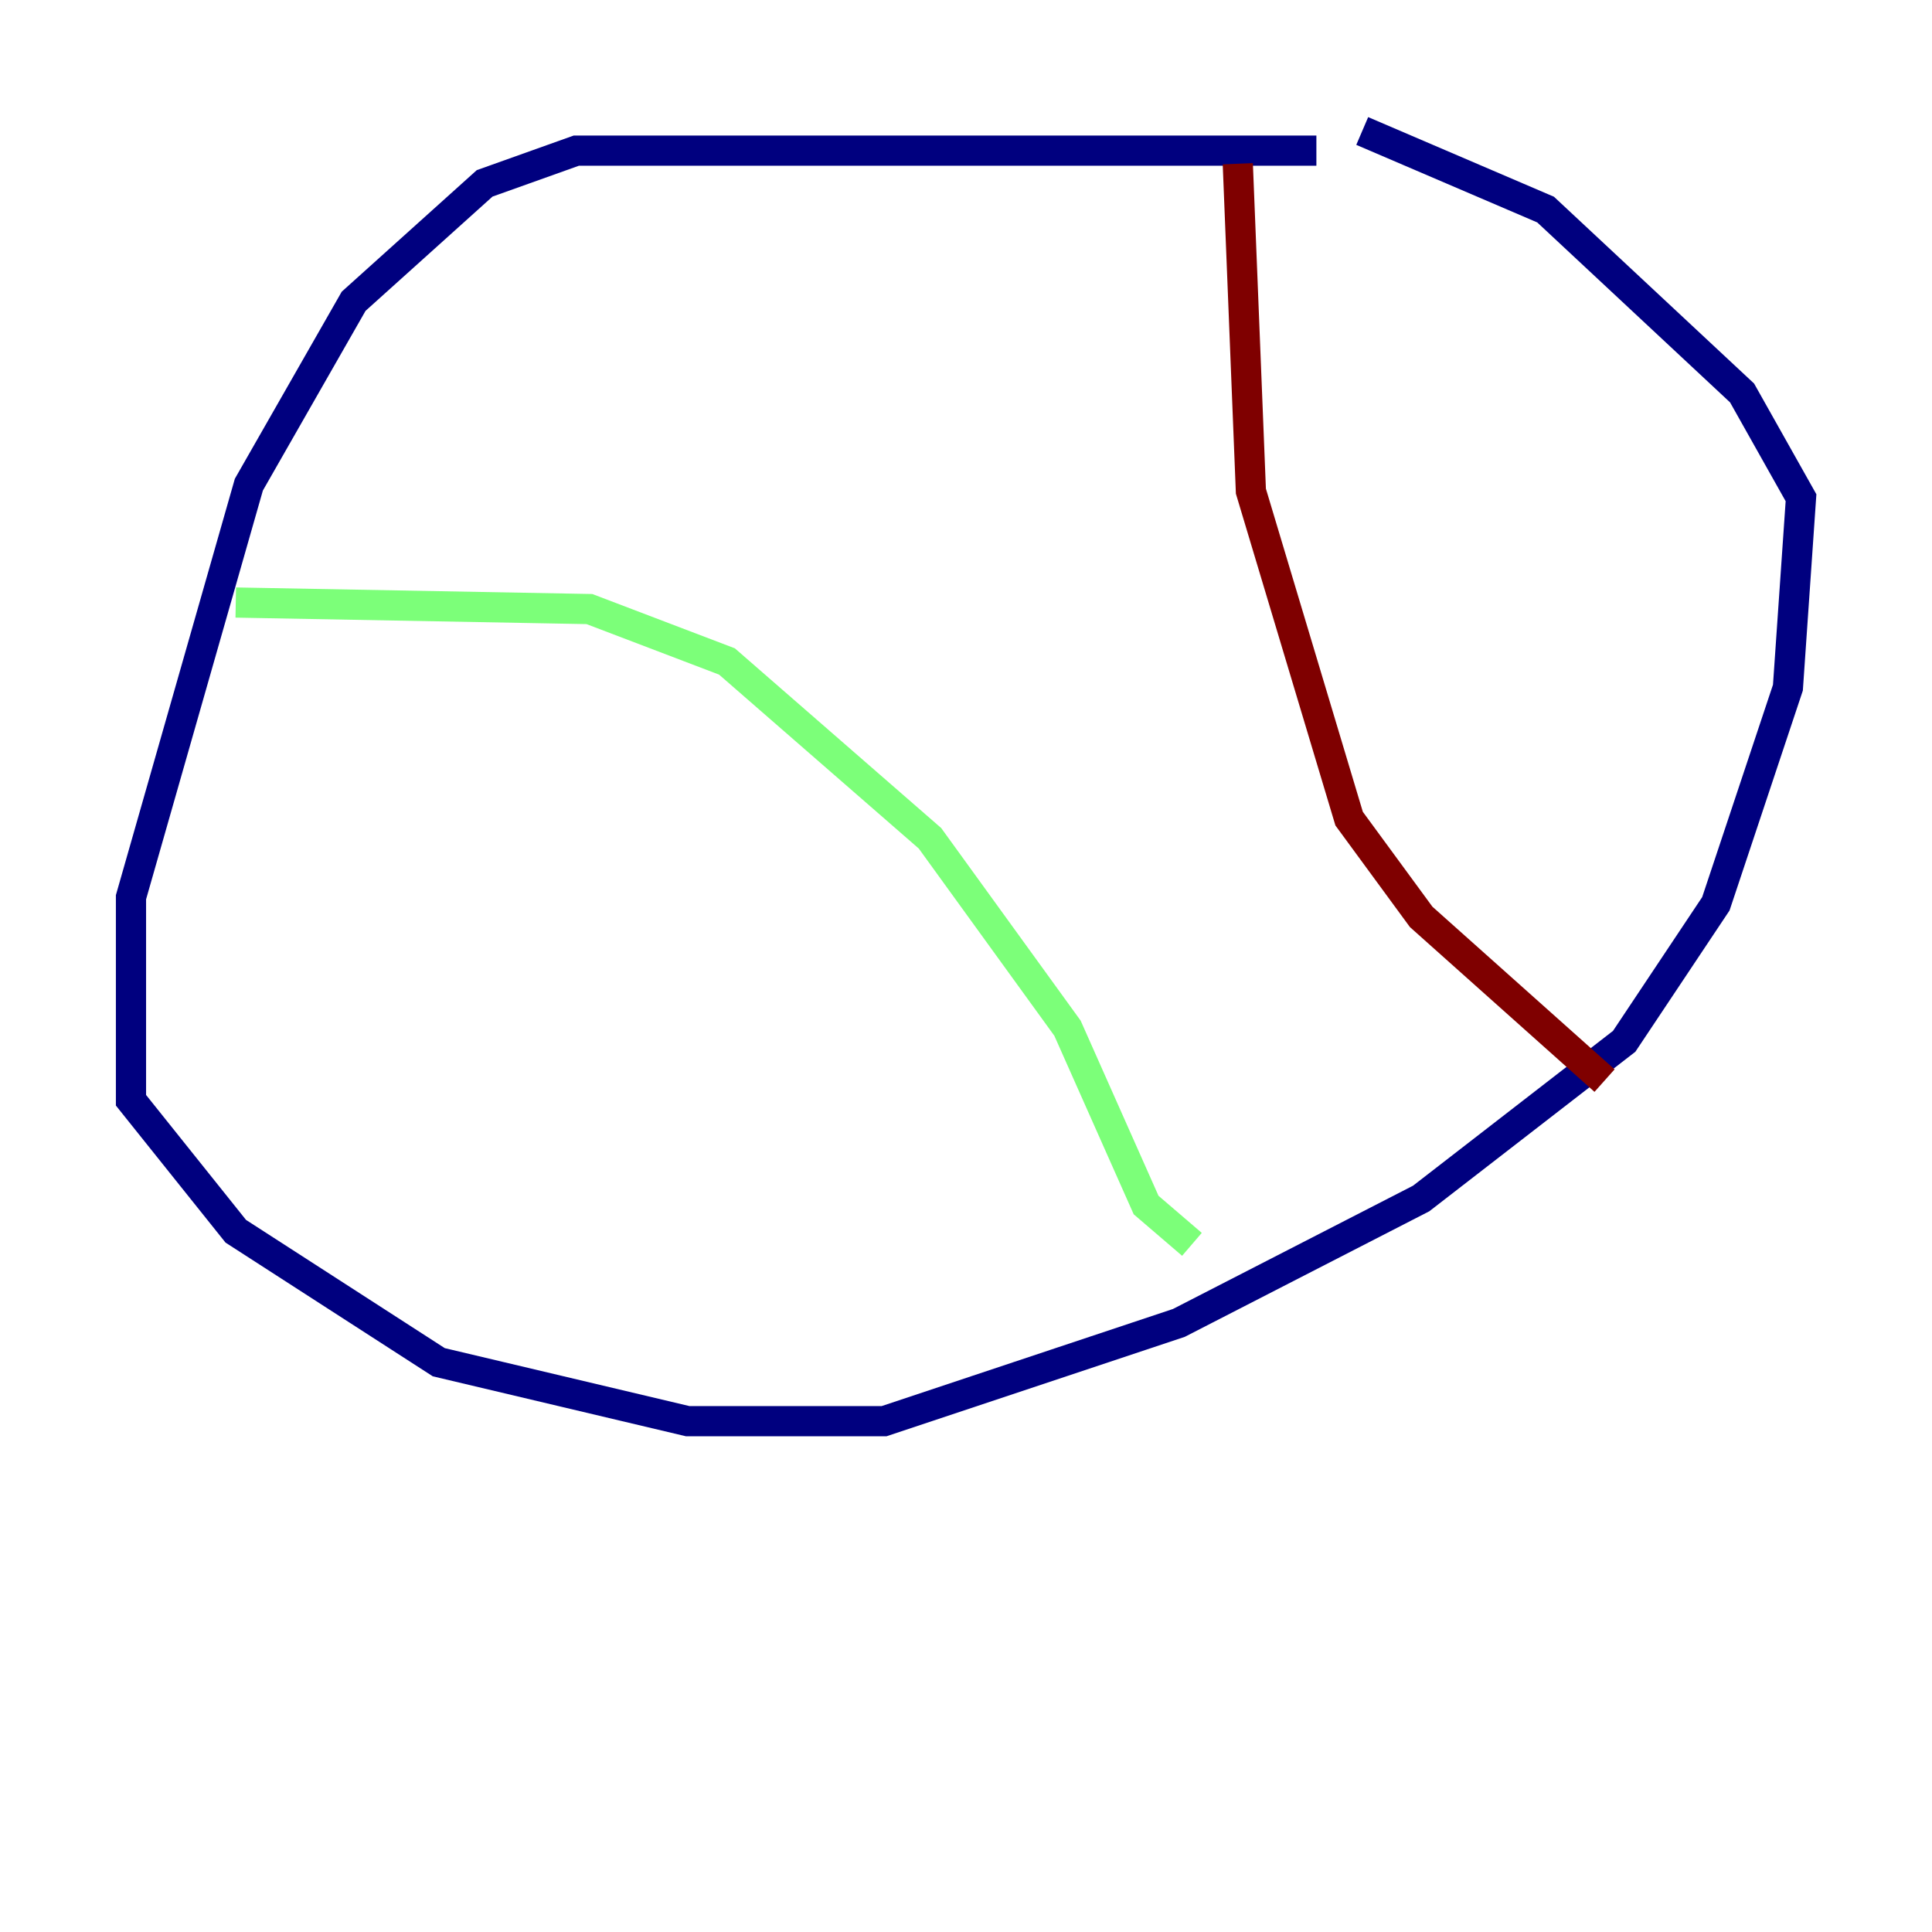 <?xml version="1.0" encoding="utf-8" ?>
<svg baseProfile="tiny" height="128" version="1.2" viewBox="0,0,128,128" width="128" xmlns="http://www.w3.org/2000/svg" xmlns:ev="http://www.w3.org/2001/xml-events" xmlns:xlink="http://www.w3.org/1999/xlink"><defs /><polyline fill="none" points="87.214,9.98 38.183,9.98 32.108,12.149 23.43,19.959 16.488,32.108 8.678,59.444 8.678,72.895 15.62,81.573 29.071,90.251 45.559,94.156 58.576,94.156 78.102,87.647 94.156,79.403 107.607,68.99 113.681,59.878 118.454,45.559 119.322,32.976 115.417,26.034 102.4,13.885 90.251,8.678" stroke="#00007f" stroke-width="2" /><polyline fill="none" points="15.62,39.919 39.051,40.352 48.163,43.824 61.614,55.539 70.725,68.122 75.932,79.837 78.969,82.441" stroke="#7cff79" stroke-width="2" /><polyline fill="none" points="106.305,71.593 94.156,60.746 89.383,54.237 82.875,32.542 82.007,10.848" stroke="#7f0000" stroke-width="2" /></svg>
